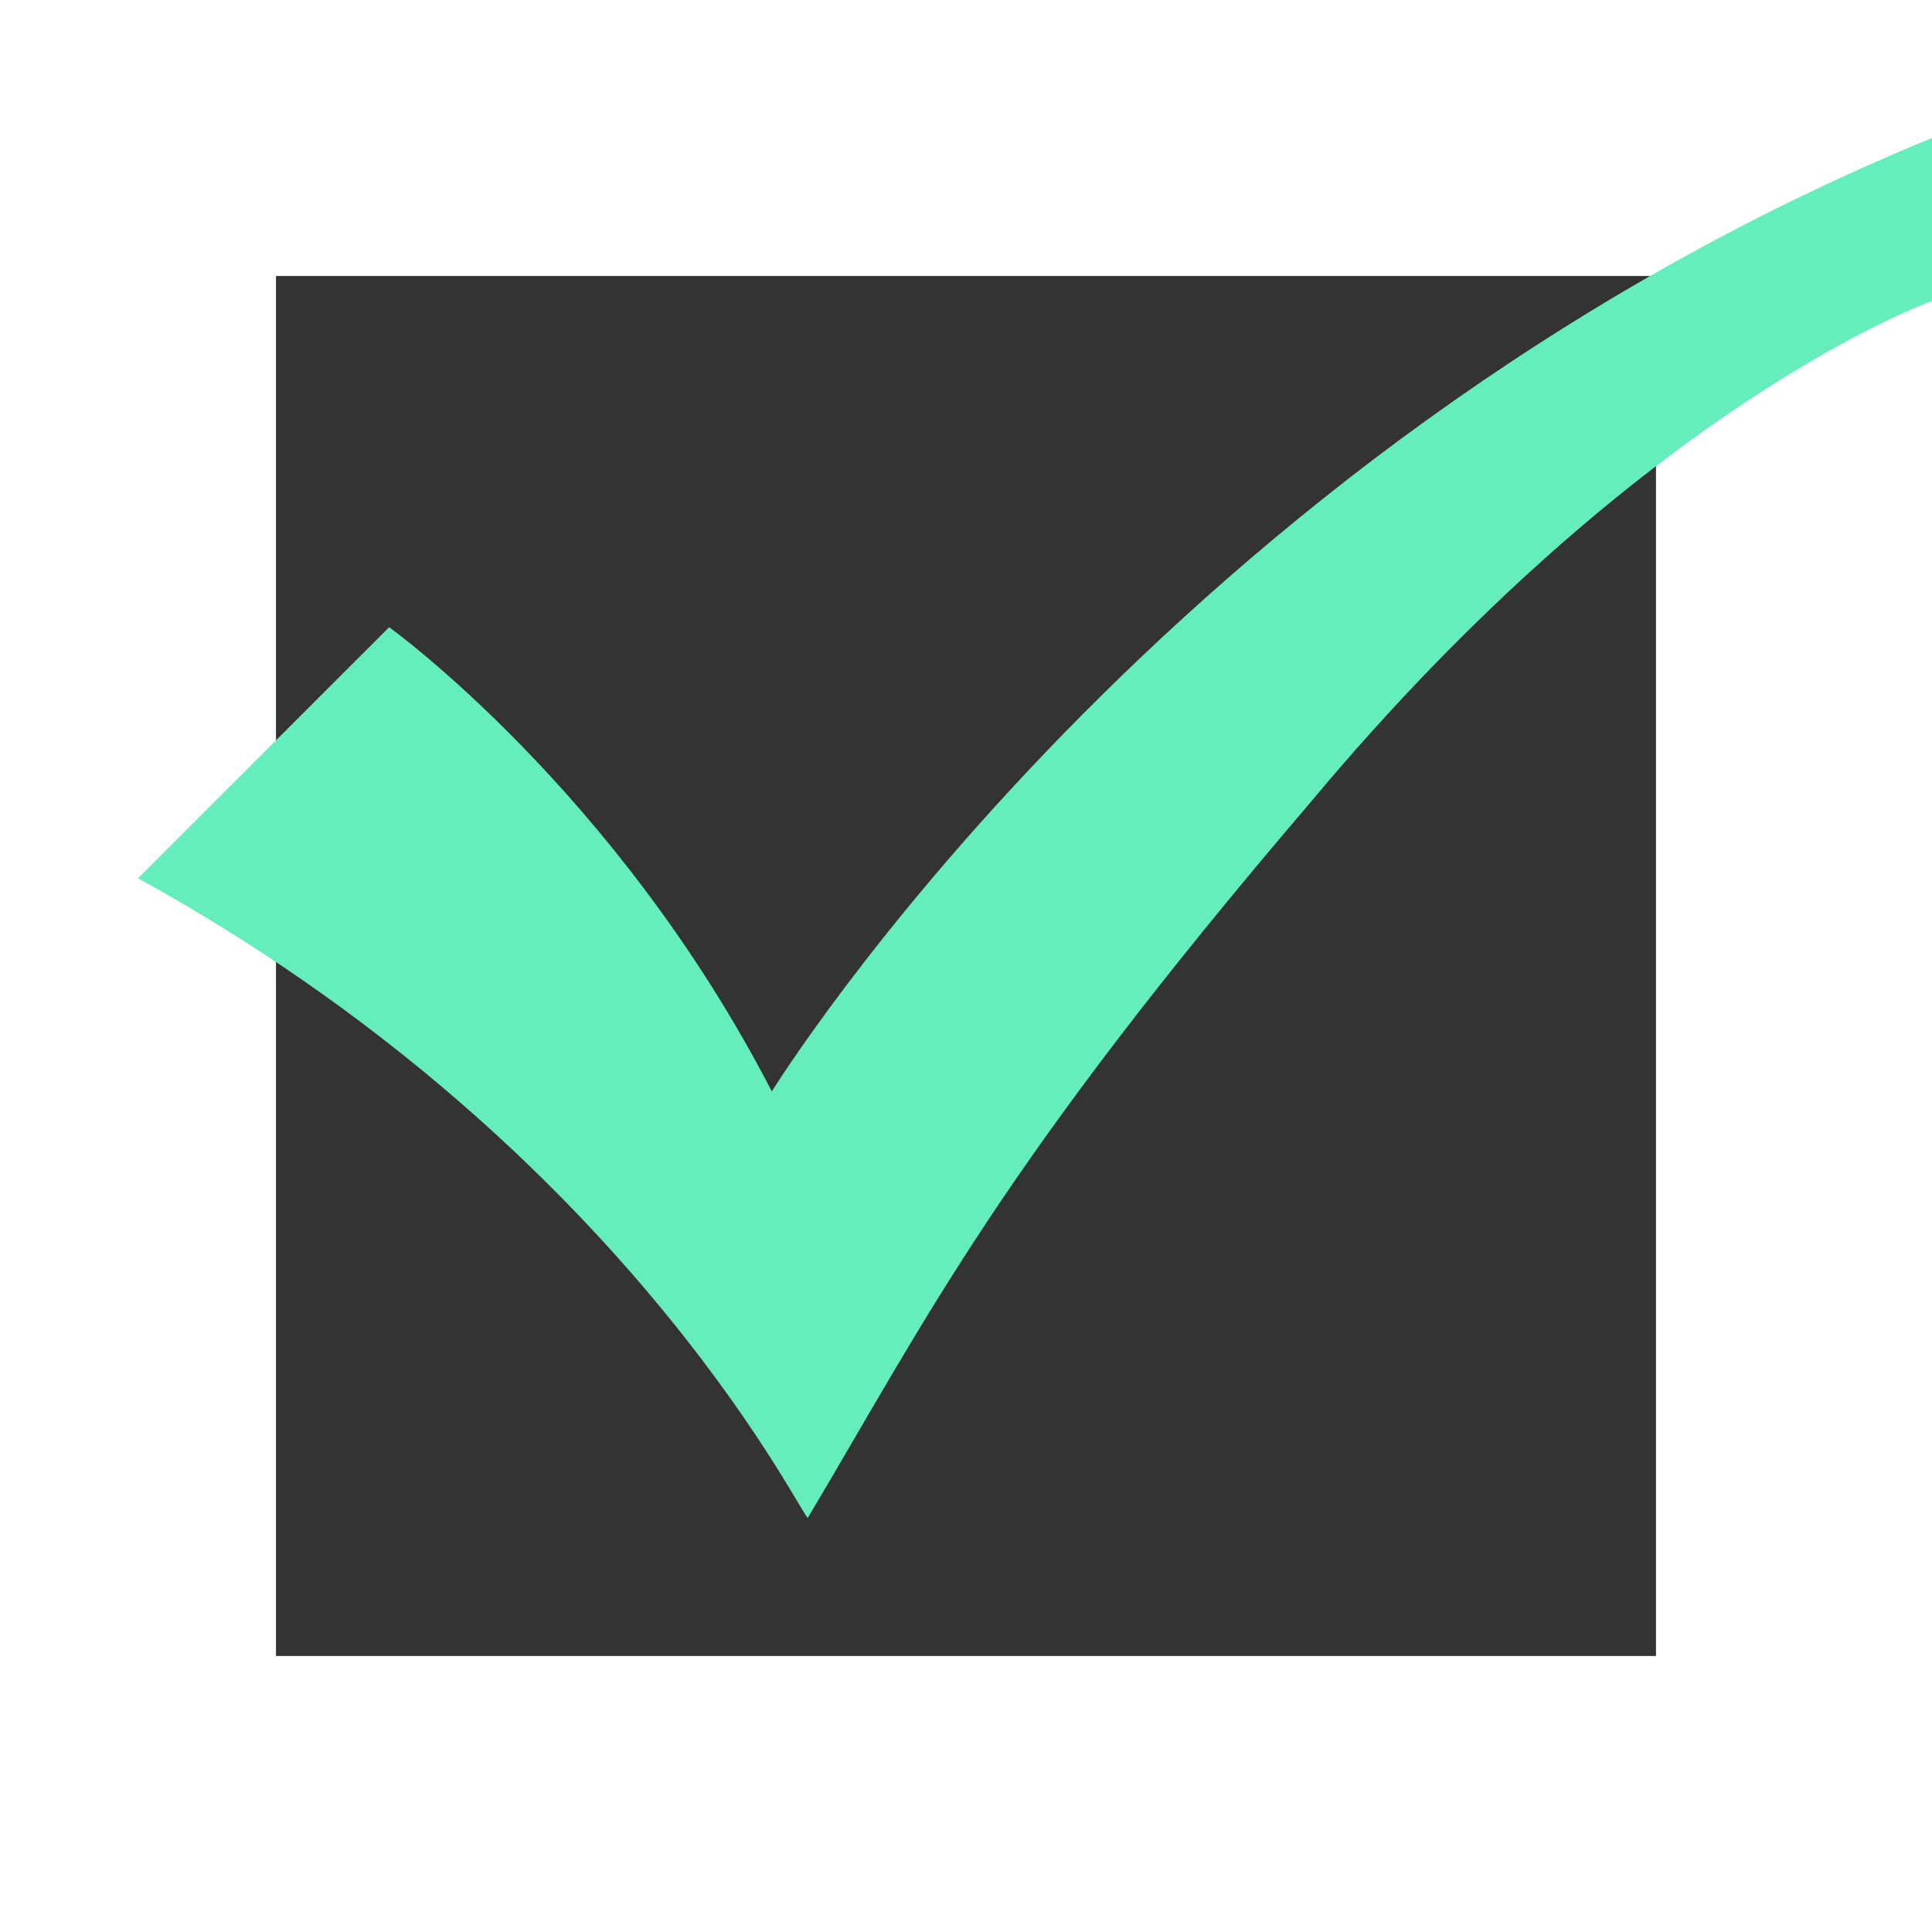 <svg xmlns="http://www.w3.org/2000/svg" width="14" height="14" viewBox="0 0 14 14" fill="none">
 <rect x="0" y="0" width="14" height="14" fill="#333333" stroke="none"/>
 <style>
		.s0 { fill: #65EDBC;stroke: none;stroke-linecap: round;stroke-linejoin: round;stroke-width: 4.2 } 
	</style>
  <rect x="1" y="1" width="12" height="12" stroke="white" stroke-width="2"/>
  <path class="s0" d="M14 2.182C14 2.182 11.92 2.909 9.493 5.818C7.24 8.455 6.72 9.545 5.853 11C5.767 10.909 4.467 8.273 1 6.364L2.82 4.545C2.82 4.545 4.467 5.727 5.593 7.909C5.593 7.909 8.453 3.273 14 1V2.182Z" fill="#65EDBC"/>
</svg>
